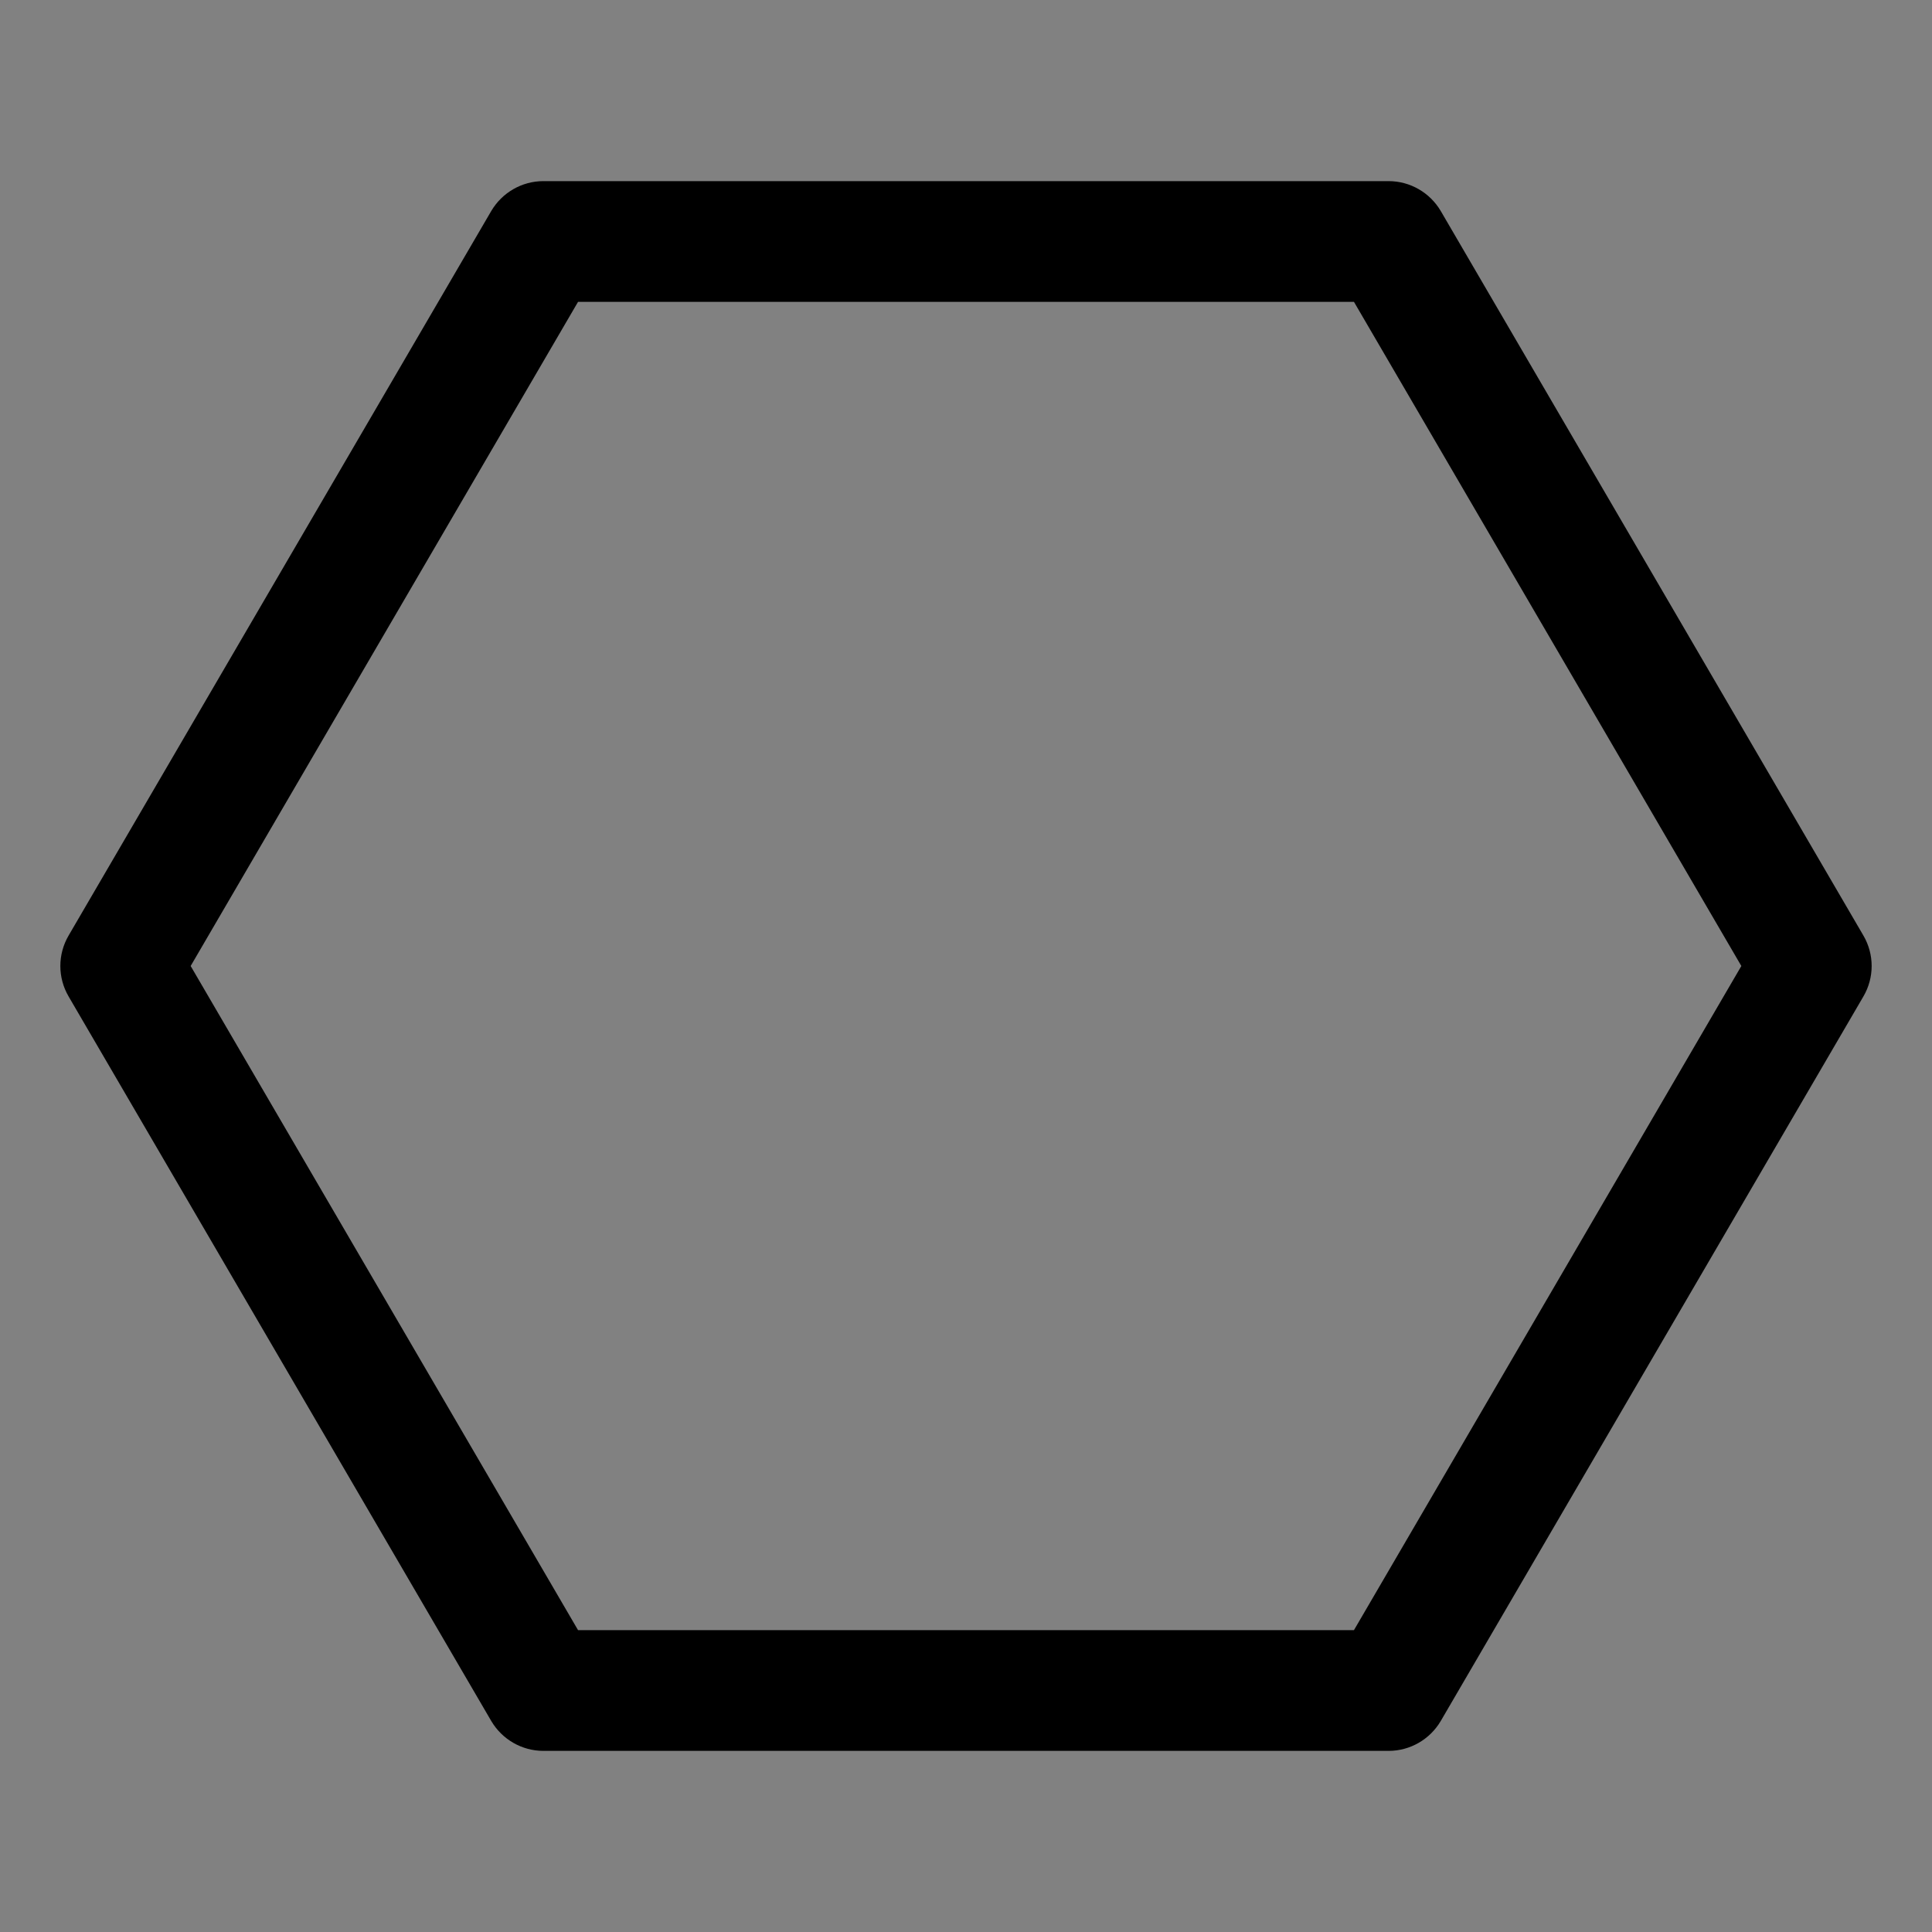 <svg viewBox="0 0 16 16" fill="none" xmlns="http://www.w3.org/2000/svg">
<rect x="0" y="0" width="16" height="16" fill="#808080" stroke="none"/>
<rect width="16" height="16" fill="white" fill-opacity="0.01" style="mix-blend-mode:multiply"/>
<path d="M11.5 14.5H4.5C4.322 14.5 4.158 14.405 4.068 14.252L0.568 8.252C0.477 8.096 0.477 7.904 0.568 7.748L4.068 1.748C4.158 1.595 4.322 1.5 4.5 1.5H11.5C11.678 1.5 11.842 1.595 11.932 1.748L15.432 7.748C15.523 7.904 15.523 8.096 15.432 8.252L11.932 14.252C11.842 14.405 11.678 14.5 11.5 14.5ZM4.787 13.5H11.213L14.421 8L11.213 2.5H4.787L1.579 8L4.787 13.5Z" fill="currentColor"/>
</svg>
